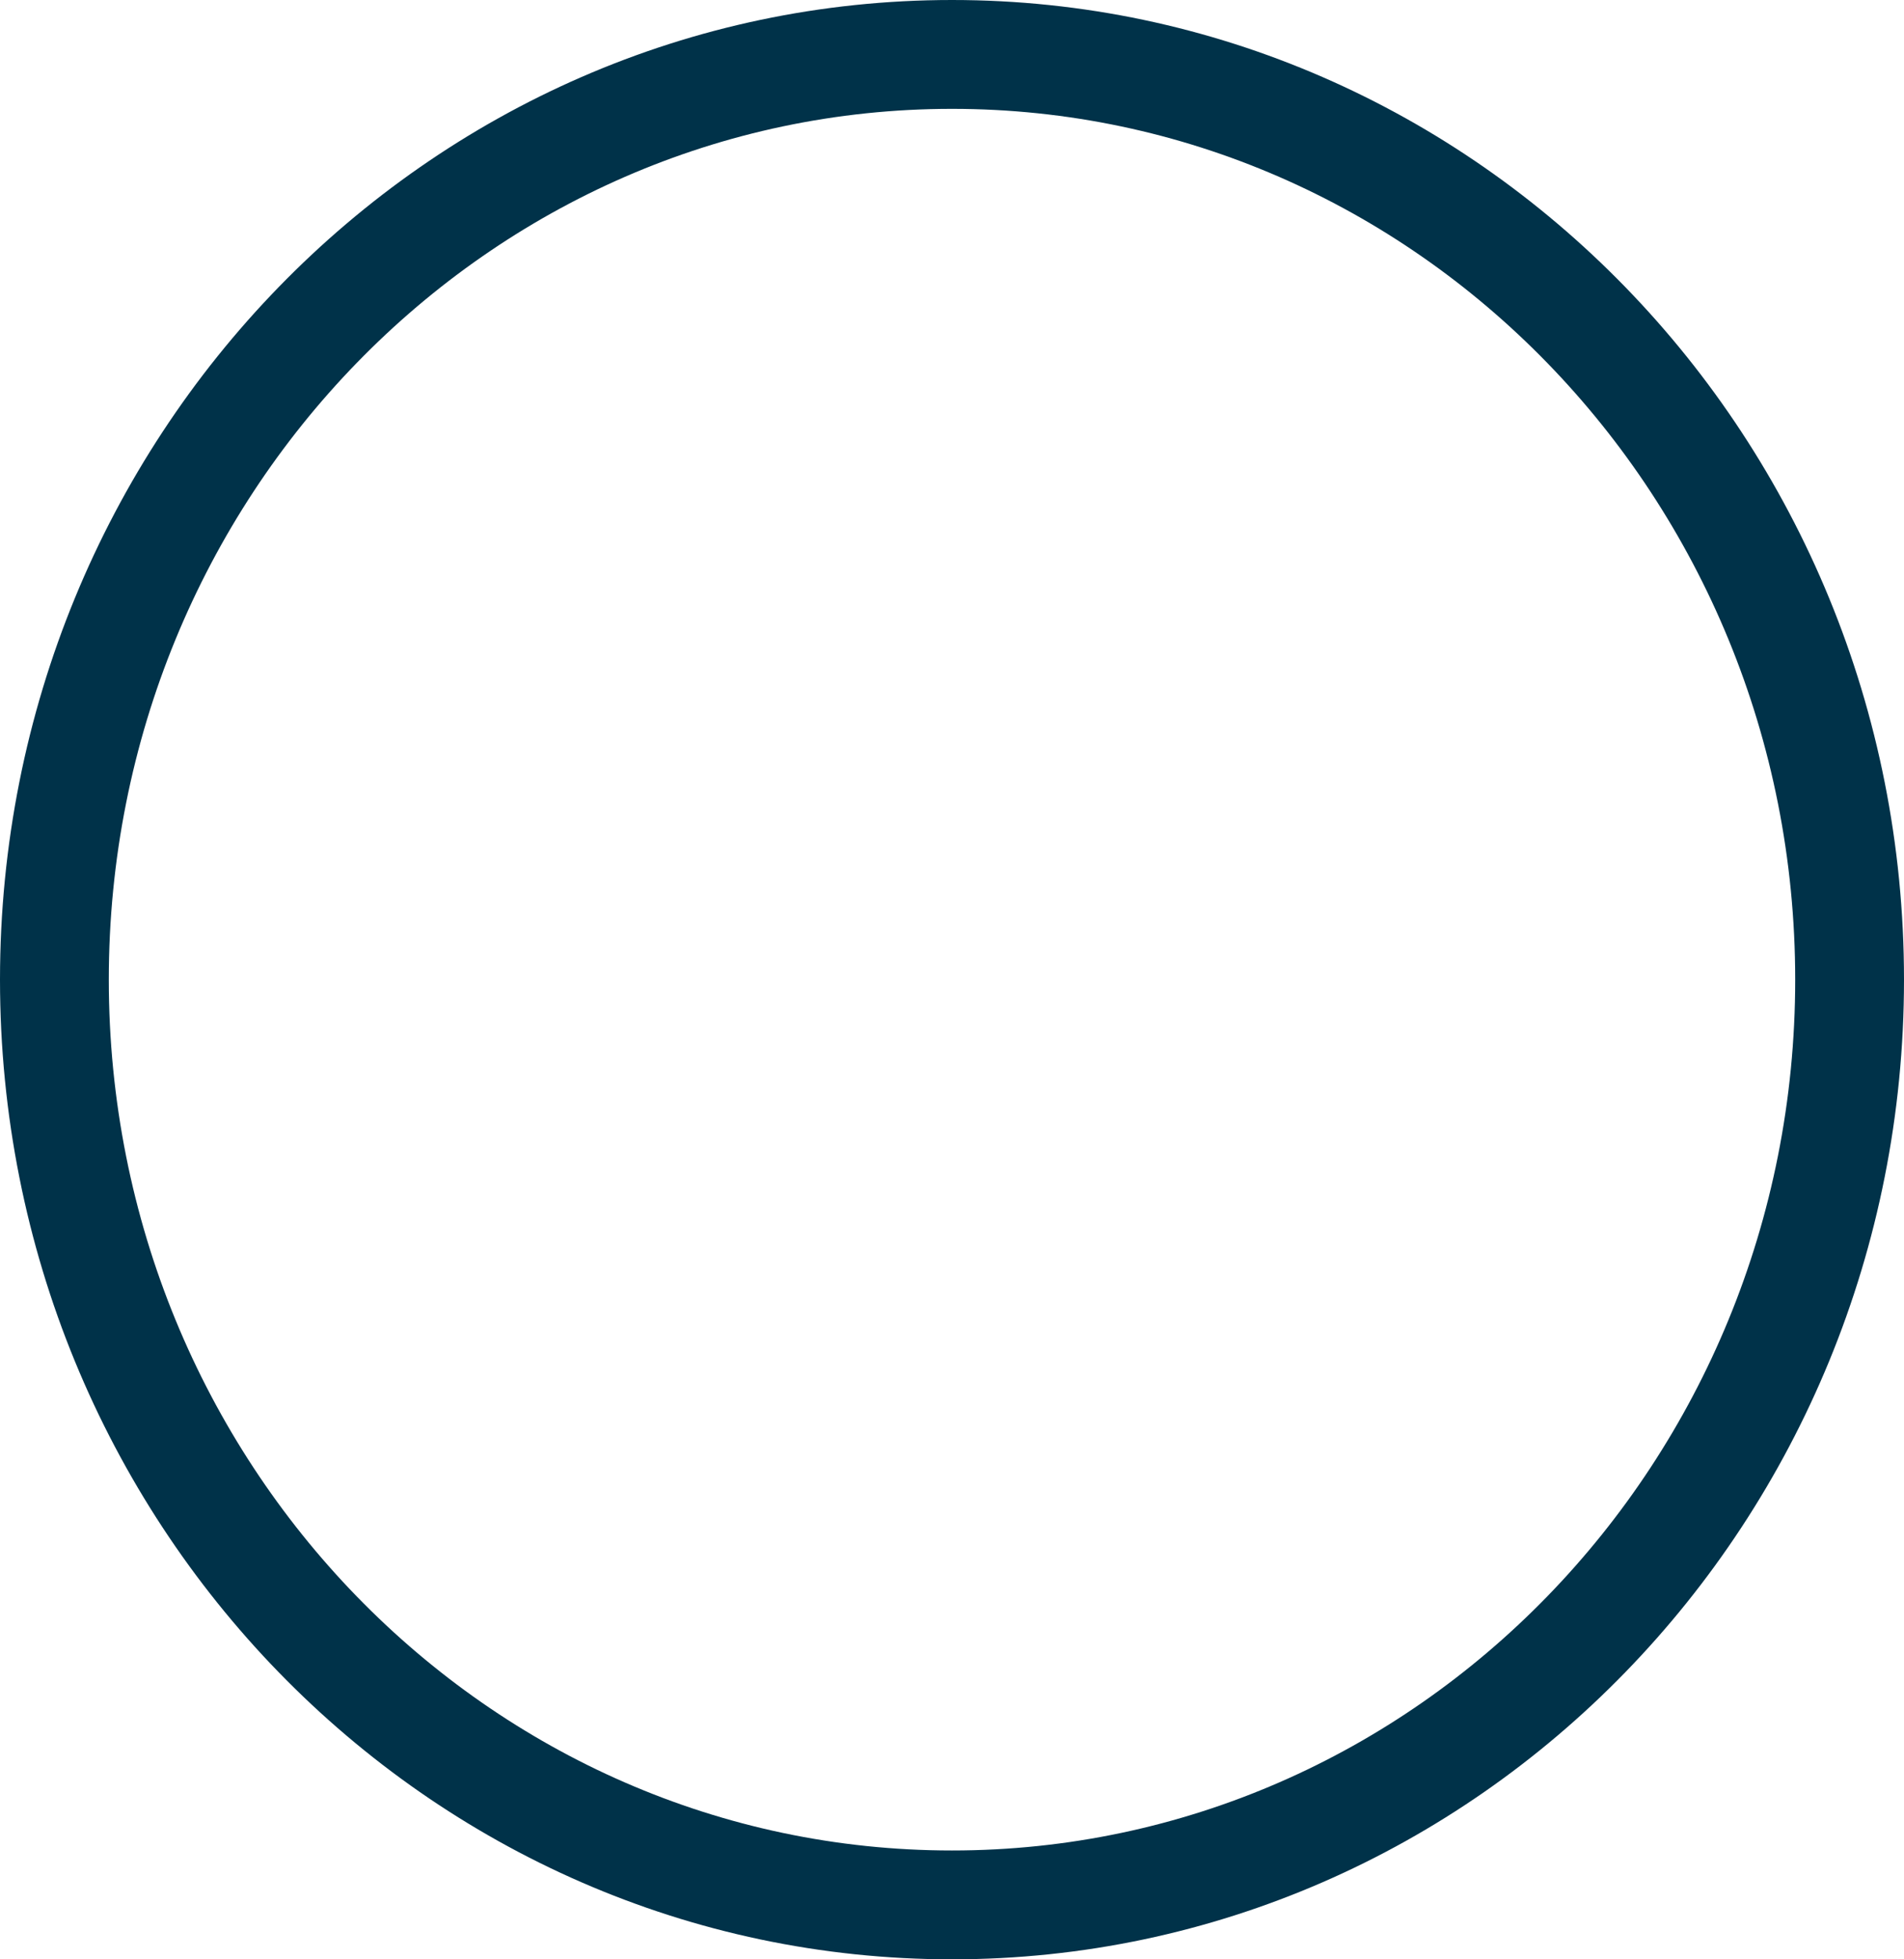 <svg width="35" height="36" fill="none" xmlns="http://www.w3.org/2000/svg"><path d="M34 18c0 9.416-7.414 17-16.5 17S1 27.416 1 18 8.414 1 17.5 1 34 8.584 34 18z" stroke="#003249" stroke-width="2"/></svg>